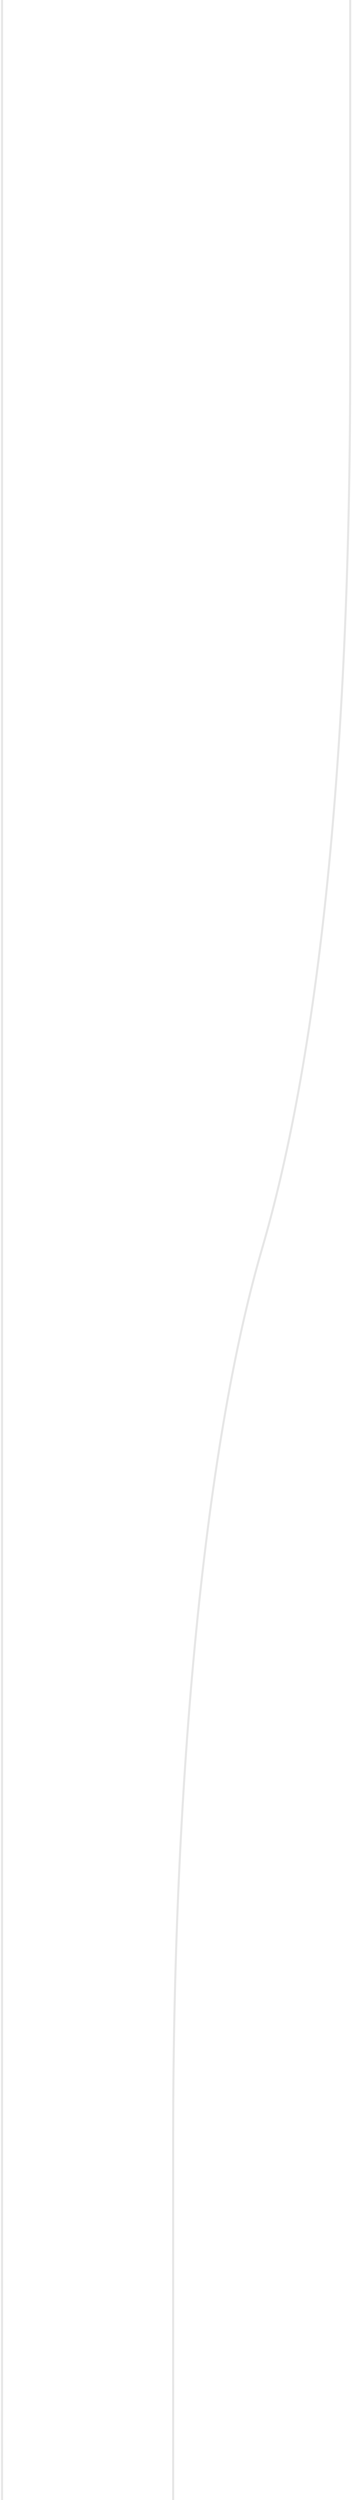 <svg xmlns="http://www.w3.org/2000/svg" width="172" height="1216" viewBox="0 0 172 1216">
    <g fill="none" fill-rule="nonzero">
        <path d="M-101 0h375v1216h-375z"/>
        <path stroke="#000" stroke-opacity=".1" d="M170.625 0c.014 21.209 0 152.817 0 177.734 0 166.644-11.626 322.144-42.911 429.525-31.286 107.382-43.249 281.019-43.336 429.525-.013 21.92-.013 81.659 0 179.216M1 0v1216"/>
    </g>
</svg>
